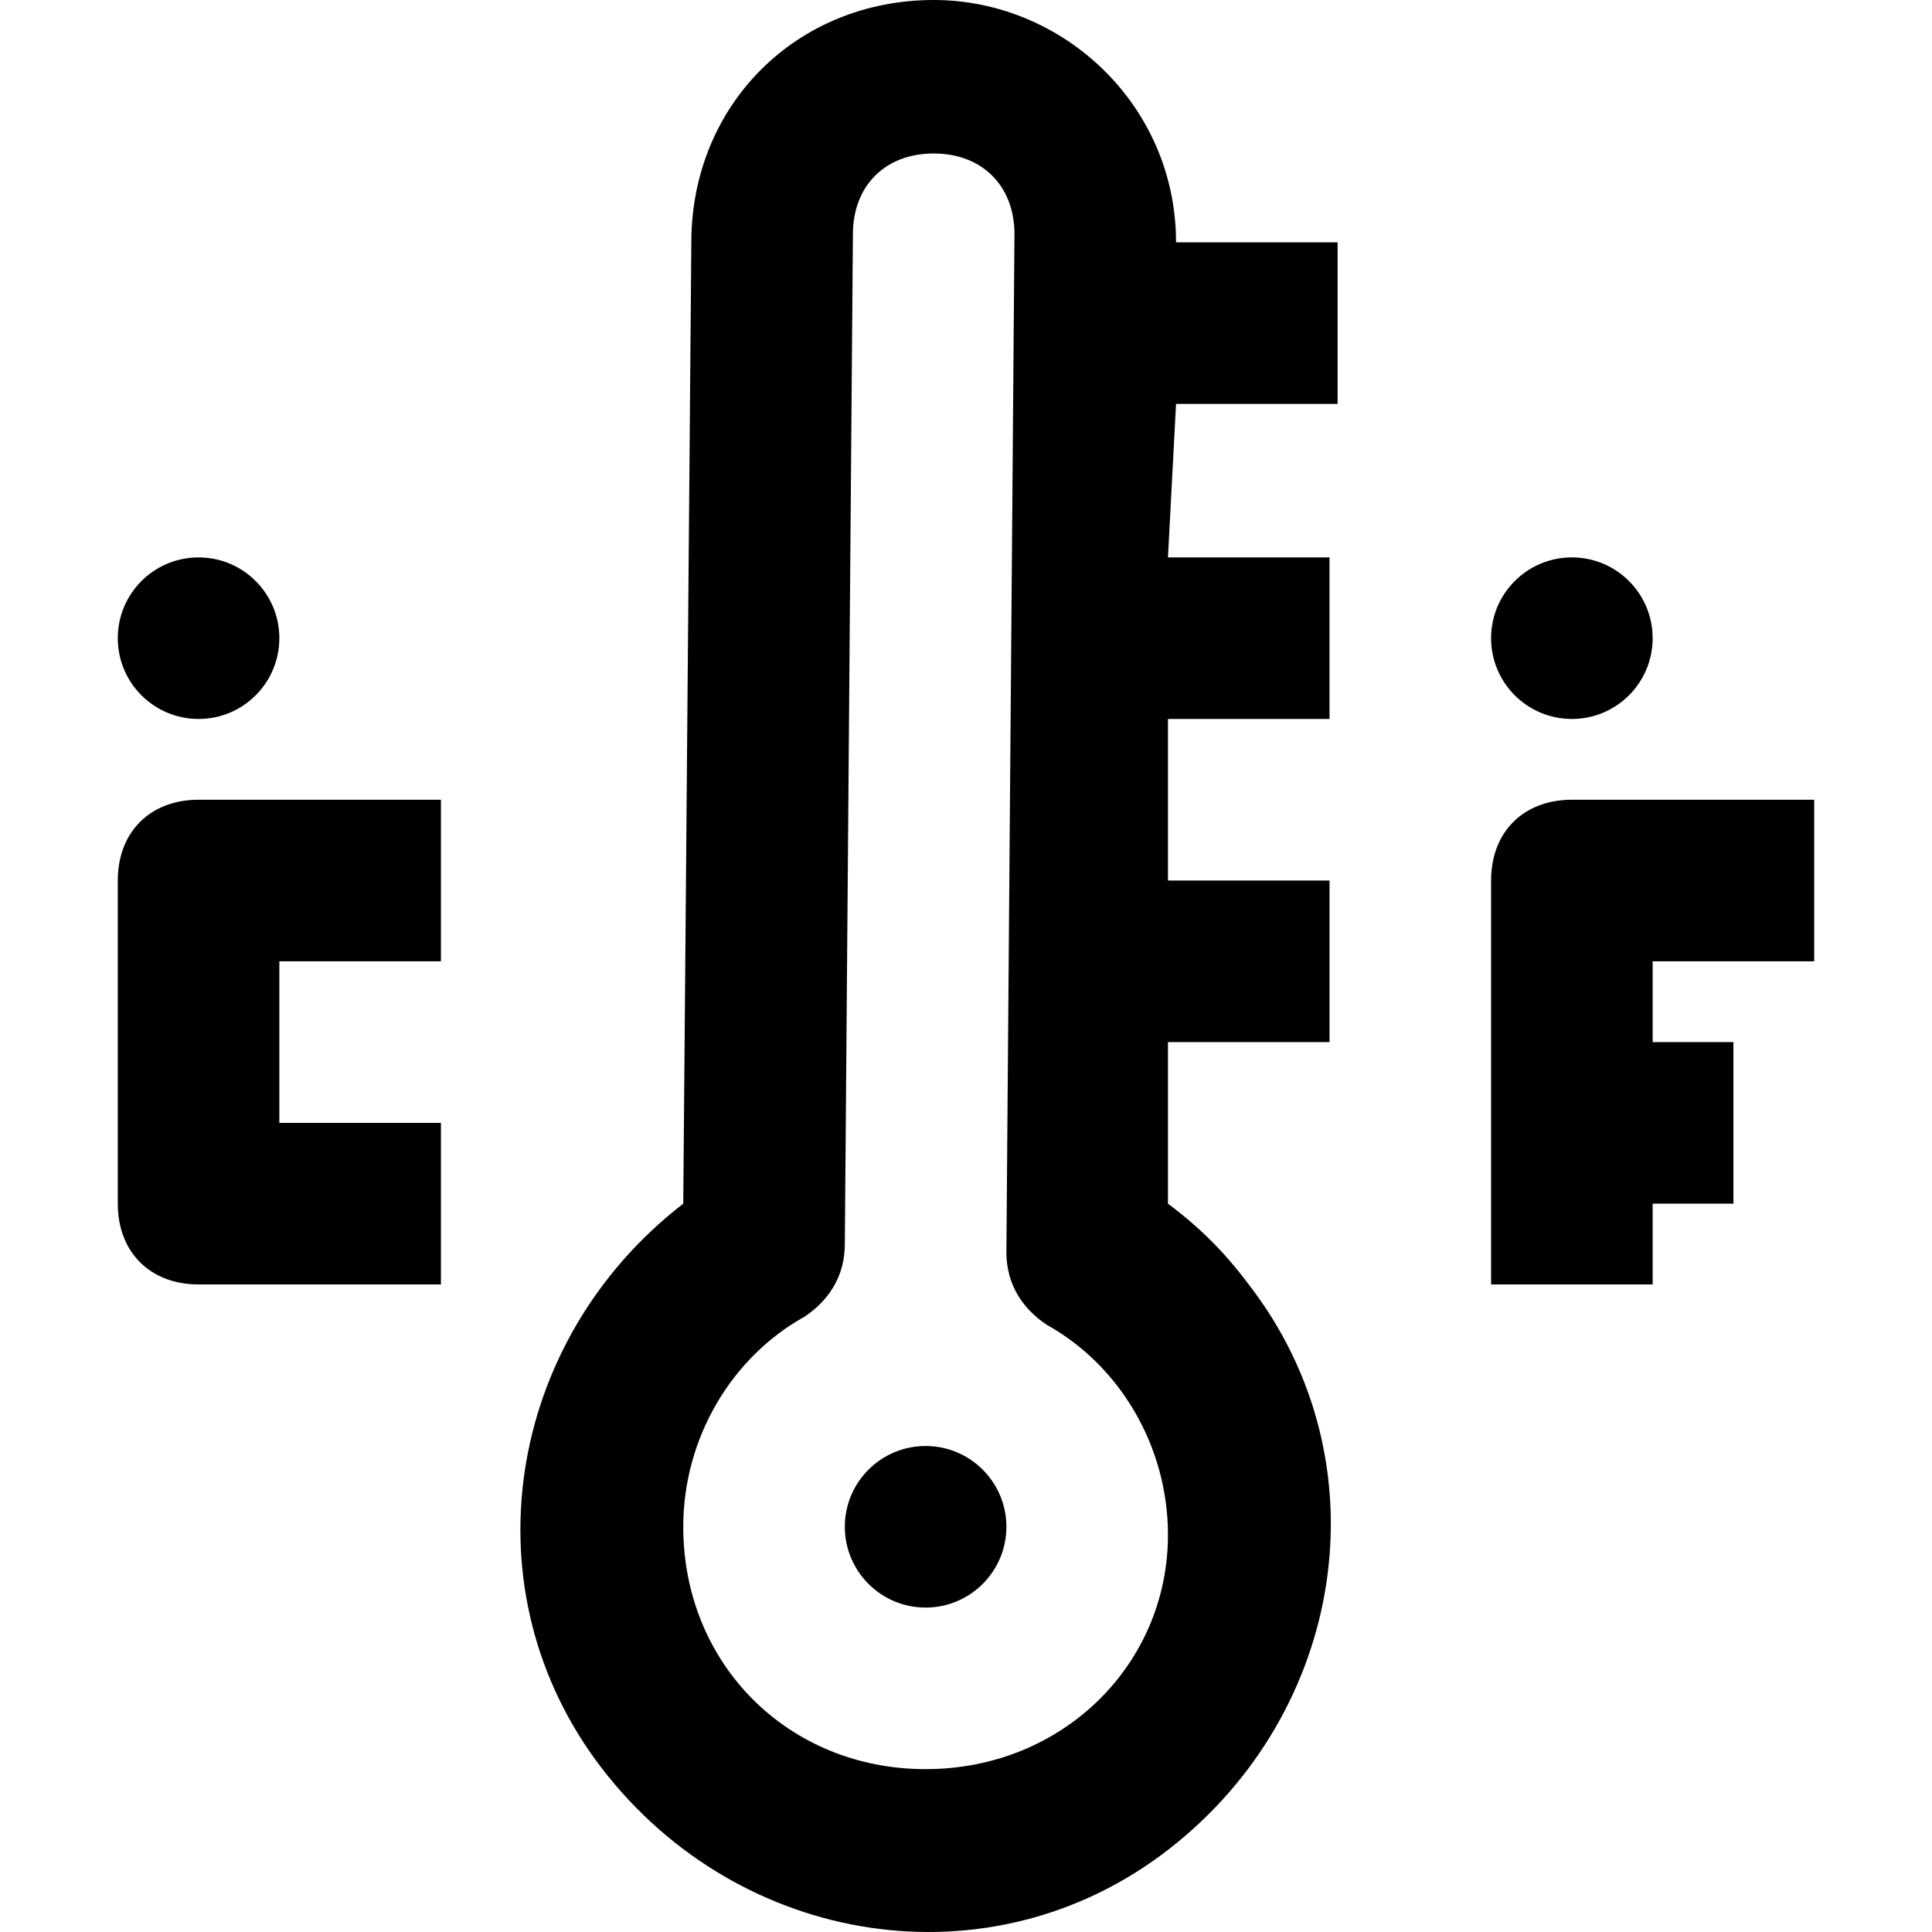 <?xml version="1.0" encoding="iso-8859-1"?>
<!-- Generator: Adobe Illustrator 19.0.0, SVG Export Plug-In . SVG Version: 6.00 Build 0)  -->
<svg version="1.1" id="Capa_1" xmlns="http://www.w3.org/2000/svg" xmlns:xlink="http://www.w3.org/1999/xlink" x="0px" y="0px"
	 viewBox="0 0 510.211 510.211" style="enable-background:new 0 0 510.211 510.211;" xml:space="preserve" width="30" height="30">
<g>
	<g>
		<path d="M353.239,106.667V64h-42.667c0-36.267-29.867-64-64-64c-36.267,0-64,27.733-64,64l-2.133,253.867
			c-46.933,36.267-57.6,102.4-21.333,149.333s102.4,57.6,149.333,21.333s57.6-102.4,21.333-149.333
			c-6.4-8.533-12.8-14.933-21.333-21.333V275.2h42.667v-42.667h-42.667v-42.667h42.667V147.2h-42.667l2.133-40.533H353.239z
			 M244.439,467.2c-36.267,0-64-27.733-64-64c0-23.467,12.8-44.8,32-55.467c6.4-4.267,10.667-10.667,10.667-19.2l2.133-266.667
			c0-12.8,8.533-21.333,21.333-21.333c12.8,0,21.333,8.533,21.333,21.333l-2.133,268.8c0,8.533,4.267,14.933,10.667,19.2
			c19.2,10.667,32,32,32,55.467C308.439,439.467,280.706,467.2,244.439,467.2z"/>
	</g>
</g>
<g>
	<g>
		<circle cx="244.439" cy="403.2" r="21.333"/>
	</g>
</g>
<g>
	<g>
		<circle cx="52.439" cy="168.533" r="21.333"/>
	</g>
</g>
<g>
	<g>
		<path d="M116.439,253.867V211.2h-64c-12.8,0-21.333,8.533-21.333,21.333v85.333c0,12.8,8.533,21.333,21.333,21.333h64v-42.667
			H73.772v-42.667H116.439z"/>
	</g>
</g>
<g>
	<g>
		<circle cx="415.106" cy="168.533" r="21.333"/>
	</g>
</g>
<g>
	<g>
		<path d="M479.106,253.867V211.2h-64c-12.8,0-21.333,8.533-21.333,21.333V339.2h42.667v-21.333h21.333V275.2h-21.333v-21.333
			H479.106z"/>
	</g>
</g>
<g>
</g>
<g>
</g>
<g>
</g>
<g>
</g>
<g>
</g>
<g>
</g>
<g>
</g>
<g>
</g>
<g>
</g>
<g>
</g>
<g>
</g>
<g>
</g>
<g>
</g>
<g>
</g>
<g>
</g>
</svg>
